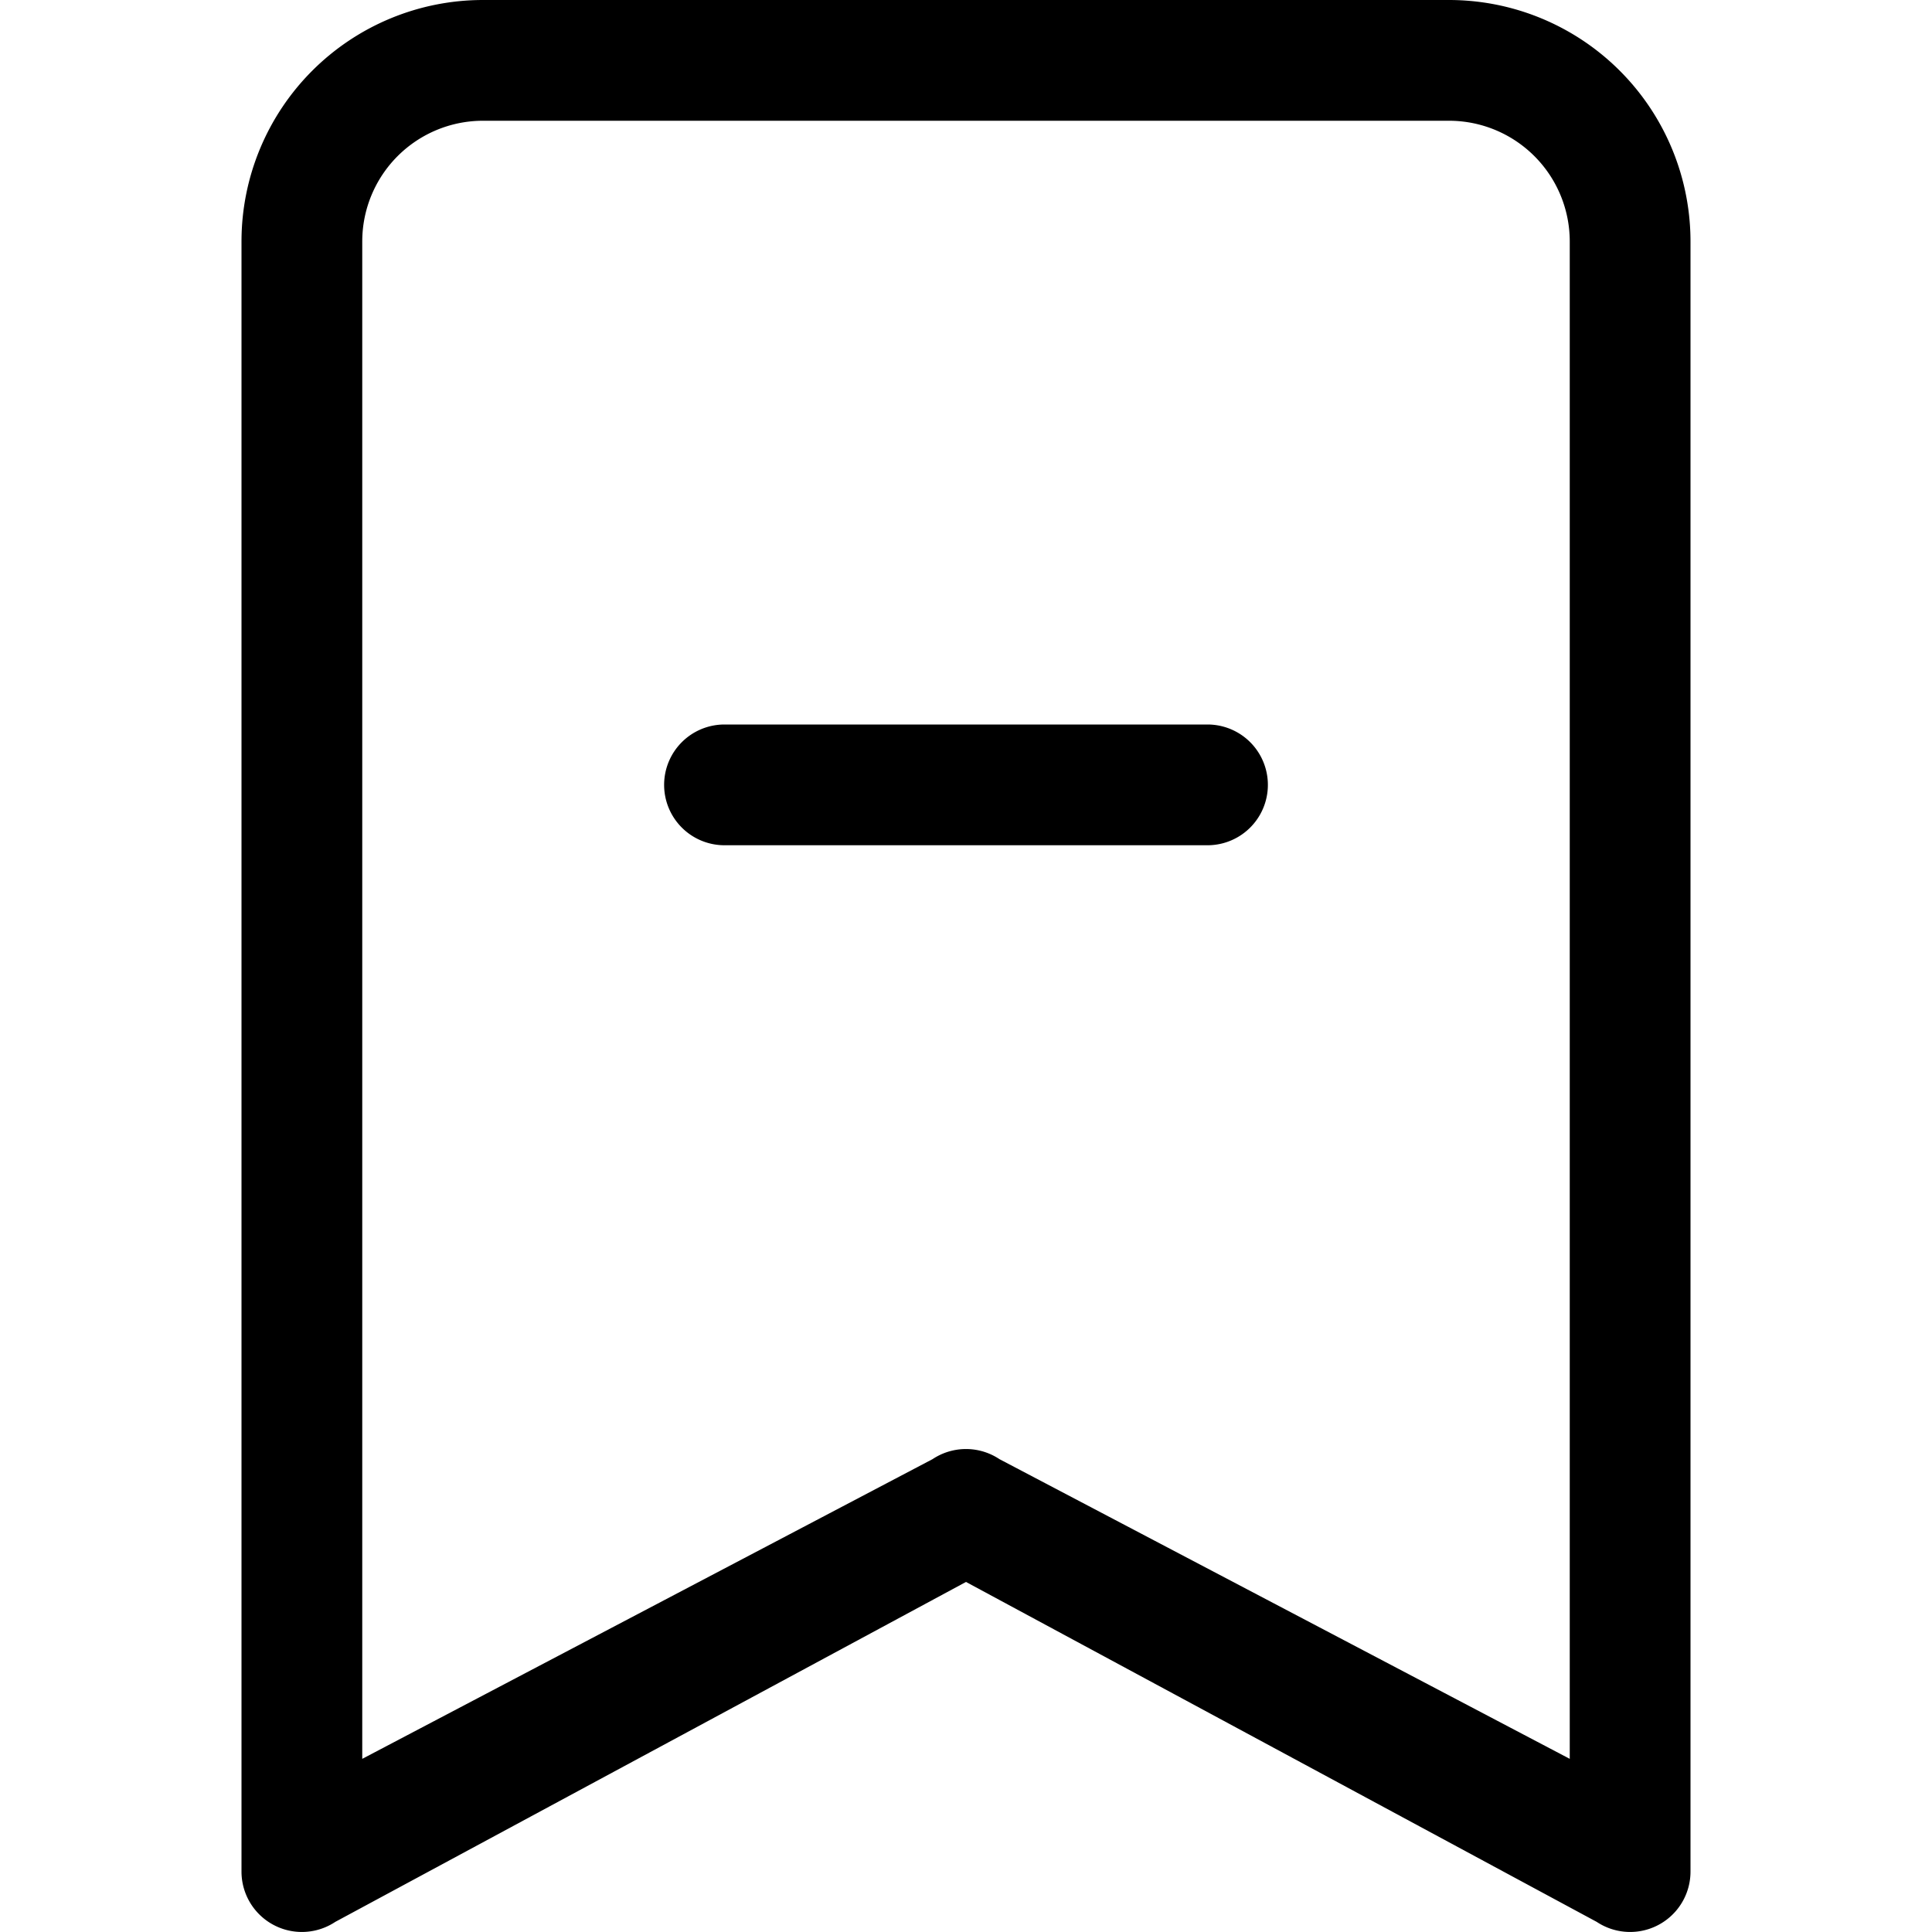 <svg xmlns="http://www.w3.org/2000/svg" fill="currentColor" class="bi bi-bookmark-dash" viewBox="0 0 16 16"><path fill-rule="evenodd" d="M5.5 6.5A.5.5 0 016 6h4a.5.5 0 010 1H6a.5.5 0 01-.5-.5"/><path d="M2 2a2 2 0 012-2h8a2 2 0 012 2v13.5a.5.5 0 01-.777.416L8 13.101l-5.223 2.815A.5.5 0 012 15.5zm2-1a1 1 0 00-1 1v12.566l4.723-2.482a.5.5 0 01.554 0L13 14.566V2a1 1 0 00-1-1z"/></svg>